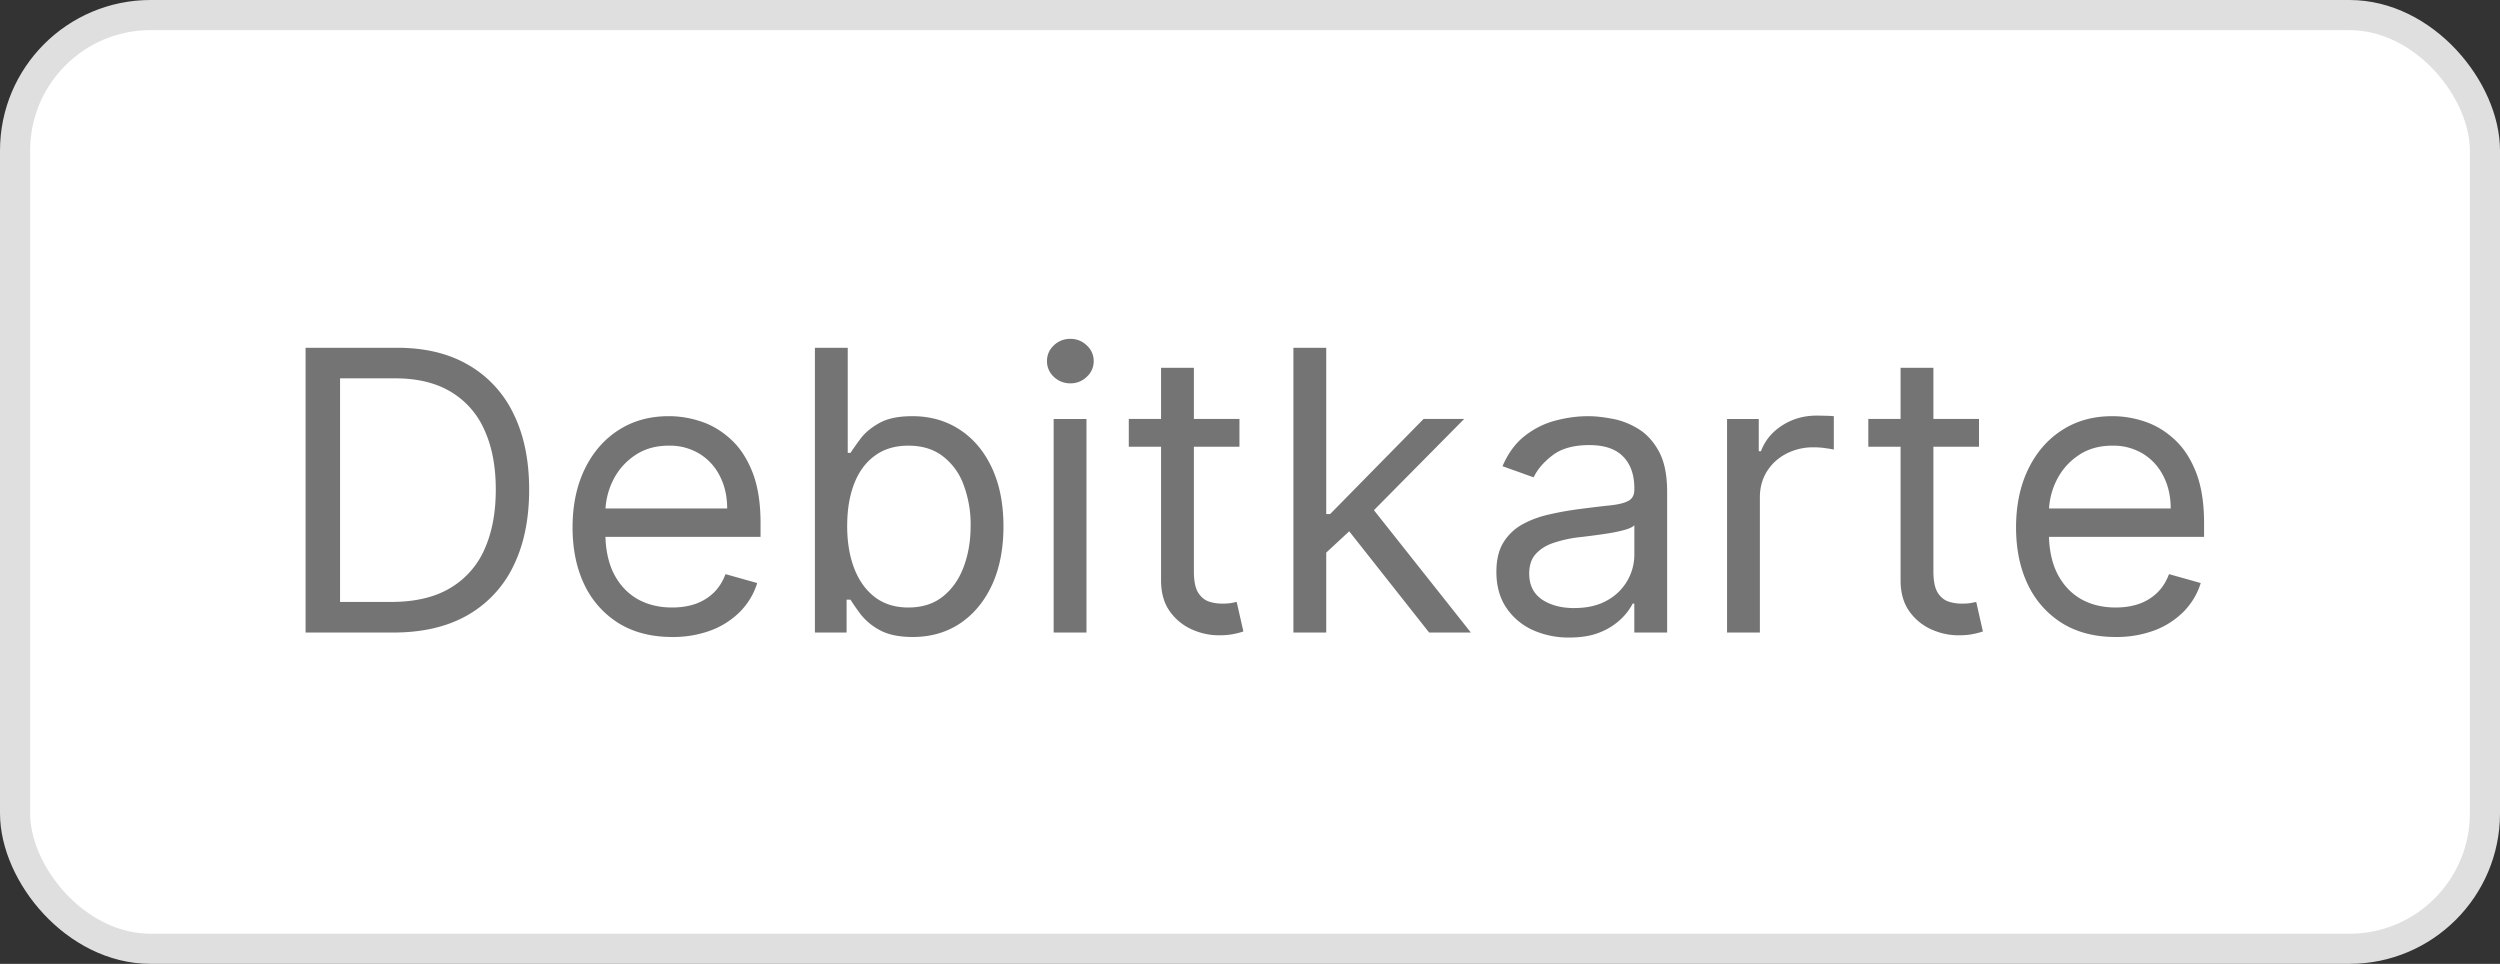 <svg xmlns="http://www.w3.org/2000/svg" width="83" height="32" fill="none"><rect width="100%" height="100%" fill="#333333" stroke="none"/><rect width="82" height="31" x=".5" y=".5" fill="#fff" rx="4.5"/><rect width="82" height="31" x=".5" y=".5" stroke="#DFDFDF" rx="4.5"/><path fill="#747474" d="M13.063 21h-2.918v-9.454h3.047c.917 0 1.702.189 2.354.567a3.718 3.718 0 0 1 1.5 1.62c.348.702.522 1.543.522 2.521 0 .985-.175 1.833-.526 2.544a3.75 3.75 0 0 1-1.533 1.634c-.67.379-1.486.568-2.447.568Zm-1.773-1.016h1.699c.781 0 1.43-.15 1.943-.452a2.789 2.789 0 0 0 1.15-1.288c.252-.557.378-1.22.378-1.99 0-.763-.124-1.42-.374-1.971a2.758 2.758 0 0 0-1.117-1.274c-.495-.299-1.112-.448-1.851-.448H11.29v7.423Zm11.024 1.164c-.683 0-1.273-.151-1.768-.453a3.037 3.037 0 0 1-1.14-1.274c-.265-.548-.397-1.185-.397-1.911s.132-1.367.396-1.92c.268-.558.64-.992 1.118-1.302.48-.314 1.04-.471 1.68-.471.37 0 .734.061 1.094.184.36.123.688.324.983.6.296.274.531.638.707 1.09.175.452.263 1.01.263 1.671v.462h-5.466v-.942h4.358c0-.4-.08-.757-.24-1.07a1.81 1.81 0 0 0-.674-.744 1.887 1.887 0 0 0-1.025-.272c-.434 0-.81.107-1.126.323-.314.212-.556.489-.725.83a2.44 2.44 0 0 0-.254 1.1v.627c0 .536.092.99.277 1.362.188.37.448.65.78.845.333.19.719.286 1.159.286.286 0 .545-.04.776-.12a1.66 1.66 0 0 0 .604-.37c.17-.165.3-.372.393-.618l1.052.296c-.11.357-.297.67-.558.941a2.722 2.722 0 0 1-.97.628 3.595 3.595 0 0 1-1.297.222ZM27.055 21v-9.454h1.09v3.49h.092c.08-.124.19-.28.332-.471.145-.194.351-.367.619-.517.27-.154.637-.231 1.099-.231.597 0 1.123.149 1.578.448.456.298.811.721 1.067 1.27.255.547.383 1.193.383 1.938 0 .751-.128 1.402-.383 1.953-.256.548-.61.972-1.062 1.274-.452.299-.974.448-1.565.448-.455 0-.82-.076-1.094-.226a2.029 2.029 0 0 1-.633-.522 6.986 6.986 0 0 1-.341-.49h-.13V21h-1.052Zm1.071-3.546c0 .536.078 1.008.235 1.418.157.406.387.725.688.955.302.228.671.342 1.108.342.456 0 .836-.12 1.14-.36.308-.243.54-.57.693-.979.157-.412.235-.87.235-1.375a3.73 3.73 0 0 0-.23-1.348 2.083 2.083 0 0 0-.688-.956c-.305-.237-.688-.355-1.15-.355-.443 0-.815.112-1.117.337-.302.221-.53.532-.683.932-.154.397-.23.86-.23 1.39ZM34.981 21v-7.09h1.09V21h-1.09Zm.554-8.273a.775.775 0 0 1-.549-.217.697.697 0 0 1-.226-.521c0-.204.075-.377.226-.522a.774.774 0 0 1 .55-.217c.212 0 .393.072.544.217a.69.69 0 0 1 .231.522.69.69 0 0 1-.23.521.759.759 0 0 1-.546.217Zm5.615 1.182v.923h-3.674v-.923h3.674Zm-2.603-1.699h1.09v6.759c0 .307.044.538.133.692.092.151.21.253.35.305.146.05.298.074.458.074.12 0 .218-.006.295-.019l.185-.037.222.98a2.22 2.22 0 0 1-.31.082c-.132.03-.3.046-.503.046-.308 0-.61-.066-.905-.198a1.798 1.798 0 0 1-.73-.605c-.19-.27-.285-.612-.285-1.025V12.21Zm5.41 6.205-.018-1.348h.221l3.103-3.158h1.348l-3.306 3.342h-.092l-1.256 1.164ZM42.941 21v-9.454h1.09V21h-1.09Zm4.506 0-2.77-3.509.776-.757L48.833 21h-1.386Zm4.652.166a2.88 2.88 0 0 1-1.223-.254 2.099 2.099 0 0 1-.872-.743c-.216-.326-.324-.72-.324-1.182 0-.406.08-.735.24-.988.16-.255.374-.455.642-.6.268-.145.563-.252.887-.323.326-.074.654-.132.983-.175.43-.056.78-.097 1.048-.125.27-.03.468-.082.59-.152.127-.071.19-.194.19-.37v-.037c0-.455-.125-.81-.374-1.061-.246-.253-.62-.379-1.122-.379-.52 0-.928.114-1.223.342-.296.227-.503.47-.623.729l-1.035-.37c.185-.43.431-.766.74-1.006.31-.243.649-.412 1.015-.508.37-.098.732-.147 1.09-.147.227 0 .489.027.784.083.299.052.586.161.863.328.28.166.513.417.697.752.185.336.277.785.277 1.348V21h-1.09v-.96h-.054a1.914 1.914 0 0 1-.37.494 2.13 2.13 0 0 1-.688.448c-.286.123-.635.184-1.048.184Zm.167-.979c.43 0 .794-.084 1.09-.253a1.73 1.73 0 0 0 .904-1.5v-.998c-.046.055-.148.106-.305.152a5.121 5.121 0 0 1-.535.116 24.102 24.102 0 0 1-1.044.138 4.167 4.167 0 0 0-.794.18c-.243.08-.44.202-.59.365-.148.16-.222.379-.222.656 0 .378.14.664.42.858.283.191.642.287 1.076.287Zm5.072.813v-7.09h1.053v1.07h.073c.13-.35.364-.635.702-.854.339-.218.72-.328 1.145-.328.08 0 .18.002.3.005s.21.008.272.014v1.108a3.218 3.218 0 0 0-.254-.042 2.492 2.492 0 0 0-.41-.032 1.93 1.93 0 0 0-.924.217c-.267.141-.48.338-.637.59-.154.25-.23.535-.23.855V21h-1.09Zm8.365-7.09v.922h-3.675v-.923h3.675Zm-2.604-1.7h1.09v6.759c0 .307.045.538.134.692.092.151.209.253.35.305.145.05.298.074.458.074.12 0 .218-.006.295-.019l.185-.037.221.98a2.22 2.22 0 0 1-.309.082c-.132.03-.3.046-.503.046-.308 0-.61-.066-.905-.198a1.797 1.797 0 0 1-.73-.605c-.19-.27-.286-.612-.286-1.025V12.21Zm7.14 8.938c-.684 0-1.273-.151-1.768-.453a3.037 3.037 0 0 1-1.14-1.274c-.265-.548-.398-1.185-.398-1.911s.133-1.367.397-1.92c.268-.558.64-.992 1.118-1.302.48-.314 1.04-.471 1.68-.471.37 0 .734.061 1.094.184.36.123.688.324.983.6.296.274.531.638.707 1.09.175.452.263 1.01.263 1.671v.462h-5.466v-.942h4.358c0-.4-.08-.757-.24-1.07a1.81 1.81 0 0 0-.674-.744 1.887 1.887 0 0 0-1.025-.272c-.434 0-.81.107-1.127.323-.313.212-.555.489-.724.83-.17.342-.254.708-.254 1.1v.627c0 .536.092.99.277 1.362.188.37.448.65.78.845.332.19.719.286 1.159.286.286 0 .544-.04.775-.12a1.66 1.66 0 0 0 .605-.37c.17-.165.3-.372.392-.618l1.053.296c-.11.357-.297.67-.559.941a2.722 2.722 0 0 1-.969.628 3.595 3.595 0 0 1-1.297.222Z"/></svg>